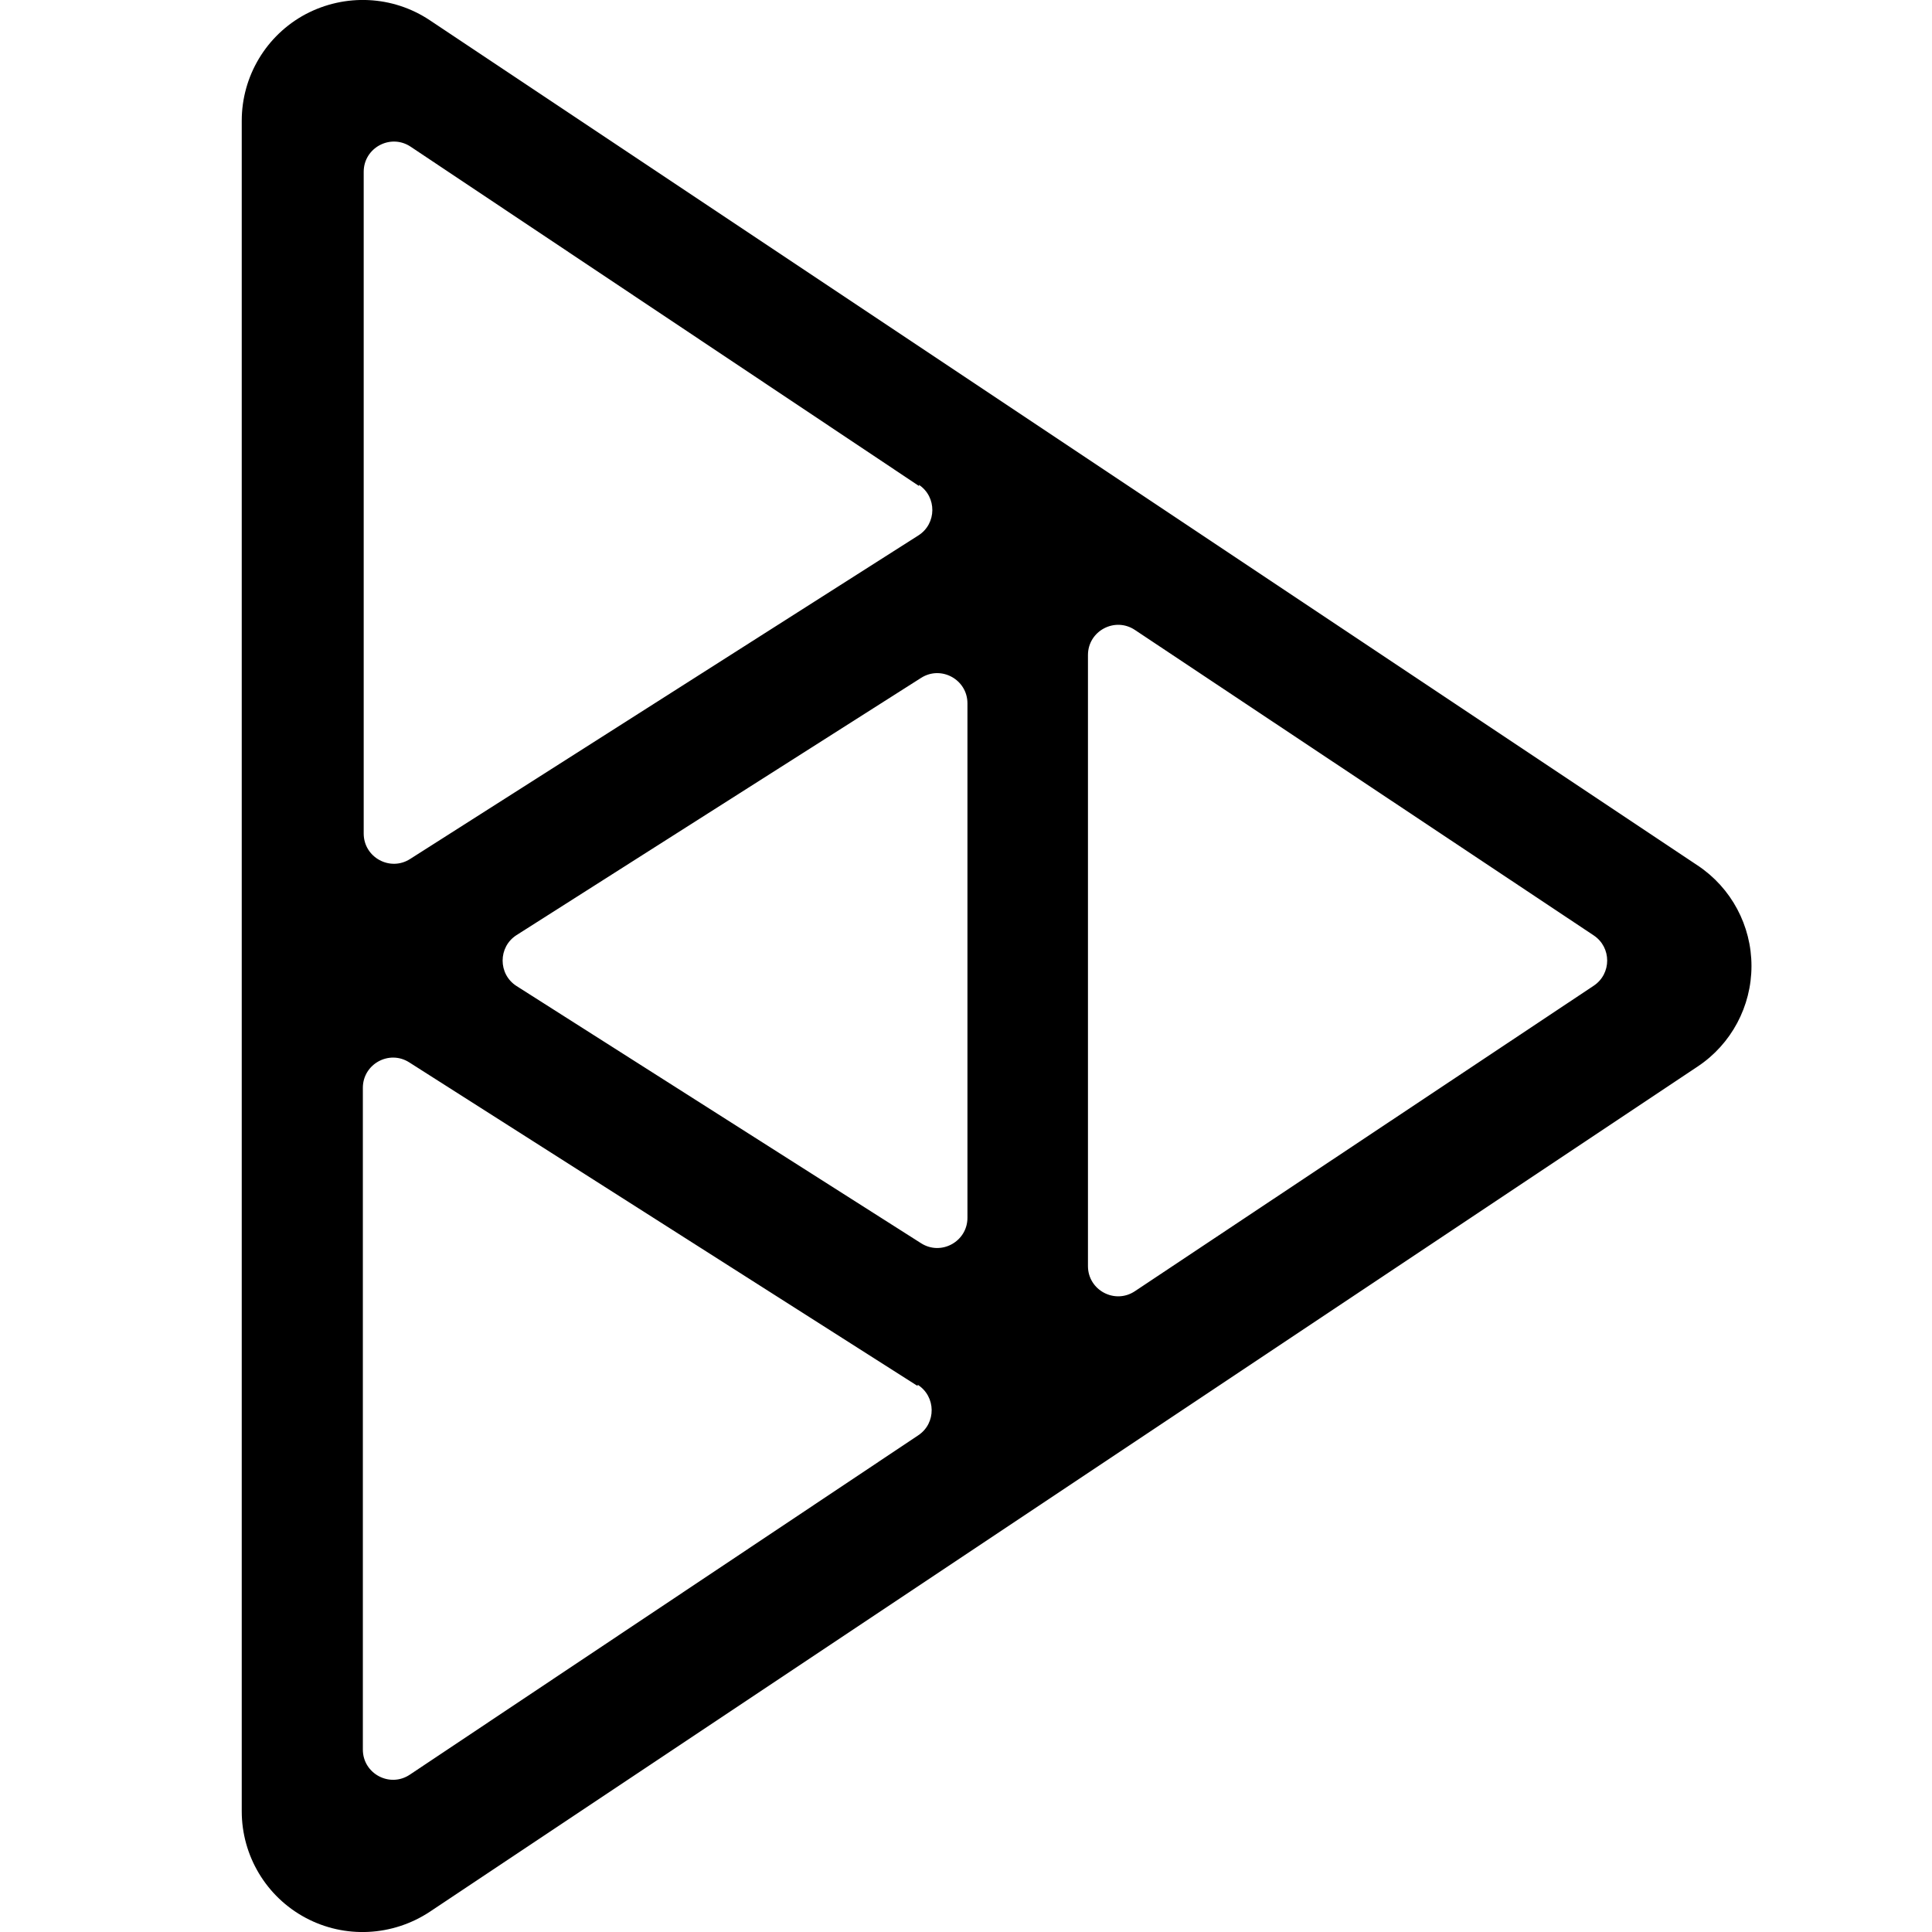 <svg fill="none" viewBox="0 0 16 16" xmlns="http://www.w3.org/2000/svg"><path d="m3.56 0.168c-0.307-0.205-0.701-0.224-1.03-0.05-0.325 0.174-0.528 0.513-0.528 0.882v14c0 0.369 0.203 0.708 0.528 0.882 0.325 0.174 0.72 0.155 1.03-0.05l10.5-7c0.278-0.185 0.445-0.498 0.445-0.832 0-0.334-0.167-0.647-0.445-0.832l-10.5-7zm4.04 11.3c0.152 0.097 0.155 0.319 0.004 0.419l-4.21 2.81c-0.166 0.111-0.389-0.008-0.389-0.208v-5.48c0-0.197 0.218-0.317 0.384-0.211l4.21 2.68zm1.41-0.983c0 0.2 0.223 0.319 0.389 0.208l3.8-2.53c0.148-0.099 0.148-0.317 0-0.416l-3.8-2.53c-0.166-0.111-0.389 0.008-0.389 0.208v5.07zm-1.4-6.47c0.15 0.1 0.148 0.322-0.004 0.419l-4.21 2.68c-0.166 0.106-0.384-0.014-0.384-0.211v-5.48c0-0.2 0.223-0.319 0.389-0.208l4.21 2.81zm0.402 6.07c0 0.197-0.218 0.317-0.384 0.211l-3.35-2.13c-0.154-0.098-0.154-0.324 0-0.422l3.35-2.13c0.166-0.106 0.384 0.014 0.384 0.211v4.27z" clip-rule="evenodd" fill="#000" fill-rule="evenodd"/></svg>
